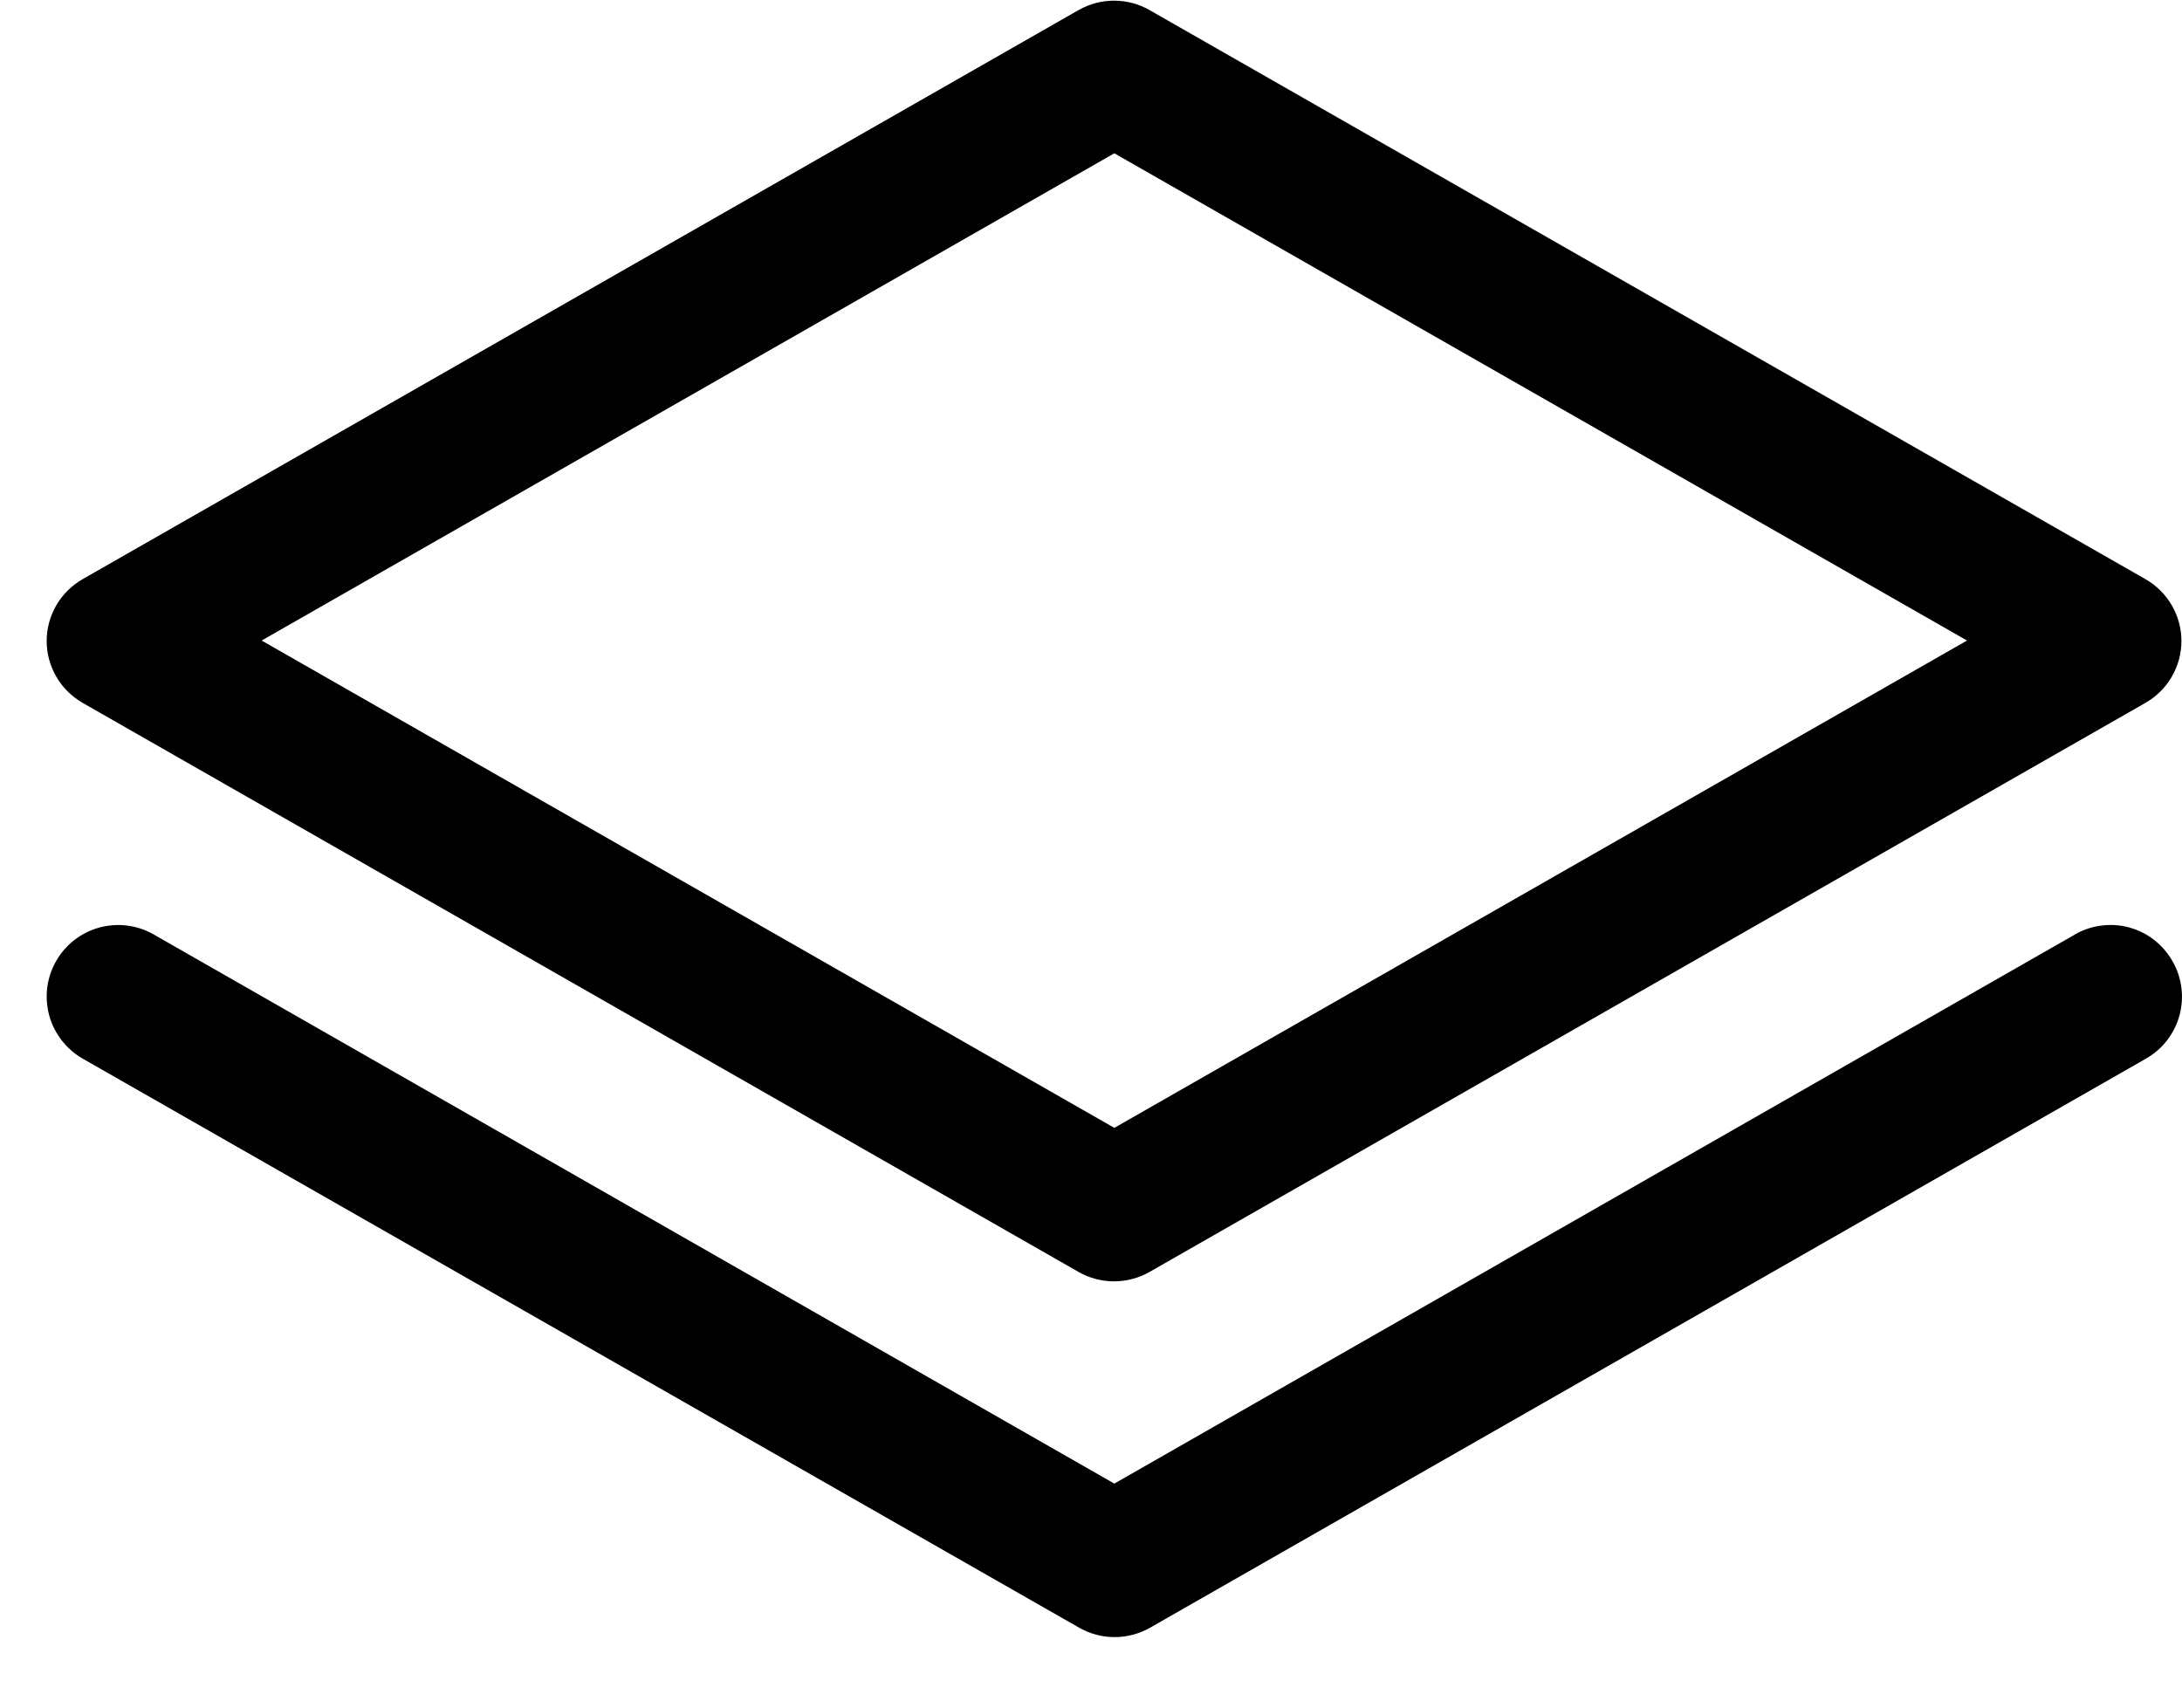 <svg width="23" height="18" viewBox="0 0 23 18" fill="none" xmlns="http://www.w3.org/2000/svg">
<path d="M0.871 7.409L11.371 13.409C11.484 13.473 11.613 13.507 11.743 13.507C11.874 13.507 12.002 13.473 12.115 13.409L22.615 7.409C22.73 7.343 22.826 7.248 22.892 7.134C22.959 7.019 22.994 6.889 22.994 6.757C22.994 6.625 22.959 6.495 22.892 6.38C22.826 6.266 22.73 6.171 22.615 6.105L12.115 0.105C12.002 0.041 11.874 0.007 11.743 0.007C11.613 0.007 11.484 0.041 11.371 0.105L0.871 6.105C0.756 6.171 0.66 6.266 0.594 6.38C0.527 6.495 0.492 6.625 0.492 6.757C0.492 6.889 0.527 7.019 0.594 7.134C0.66 7.248 0.756 7.343 0.871 7.409ZM11.746 1.616L20.734 6.752L11.746 11.889L2.758 6.752L11.746 1.616ZM22.897 10.127C22.947 10.213 22.98 10.308 22.993 10.406C23.006 10.505 23 10.605 22.974 10.701C22.949 10.796 22.904 10.886 22.844 10.965C22.783 11.044 22.707 11.109 22.621 11.159L12.121 17.159C12.008 17.223 11.879 17.257 11.749 17.257C11.618 17.257 11.49 17.223 11.377 17.159L0.871 11.159C0.785 11.109 0.71 11.044 0.649 10.965C0.589 10.887 0.544 10.797 0.518 10.702C0.493 10.606 0.486 10.507 0.498 10.409C0.511 10.31 0.543 10.216 0.592 10.13C0.641 10.044 0.707 9.968 0.785 9.908C0.864 9.847 0.953 9.803 1.049 9.777C1.242 9.725 1.448 9.751 1.621 9.851L11.746 15.639L21.871 9.851C21.956 9.801 22.051 9.769 22.149 9.757C22.247 9.744 22.346 9.75 22.441 9.776C22.537 9.802 22.626 9.846 22.704 9.906C22.782 9.967 22.848 10.042 22.897 10.127Z" fill="black"/>
</svg>
